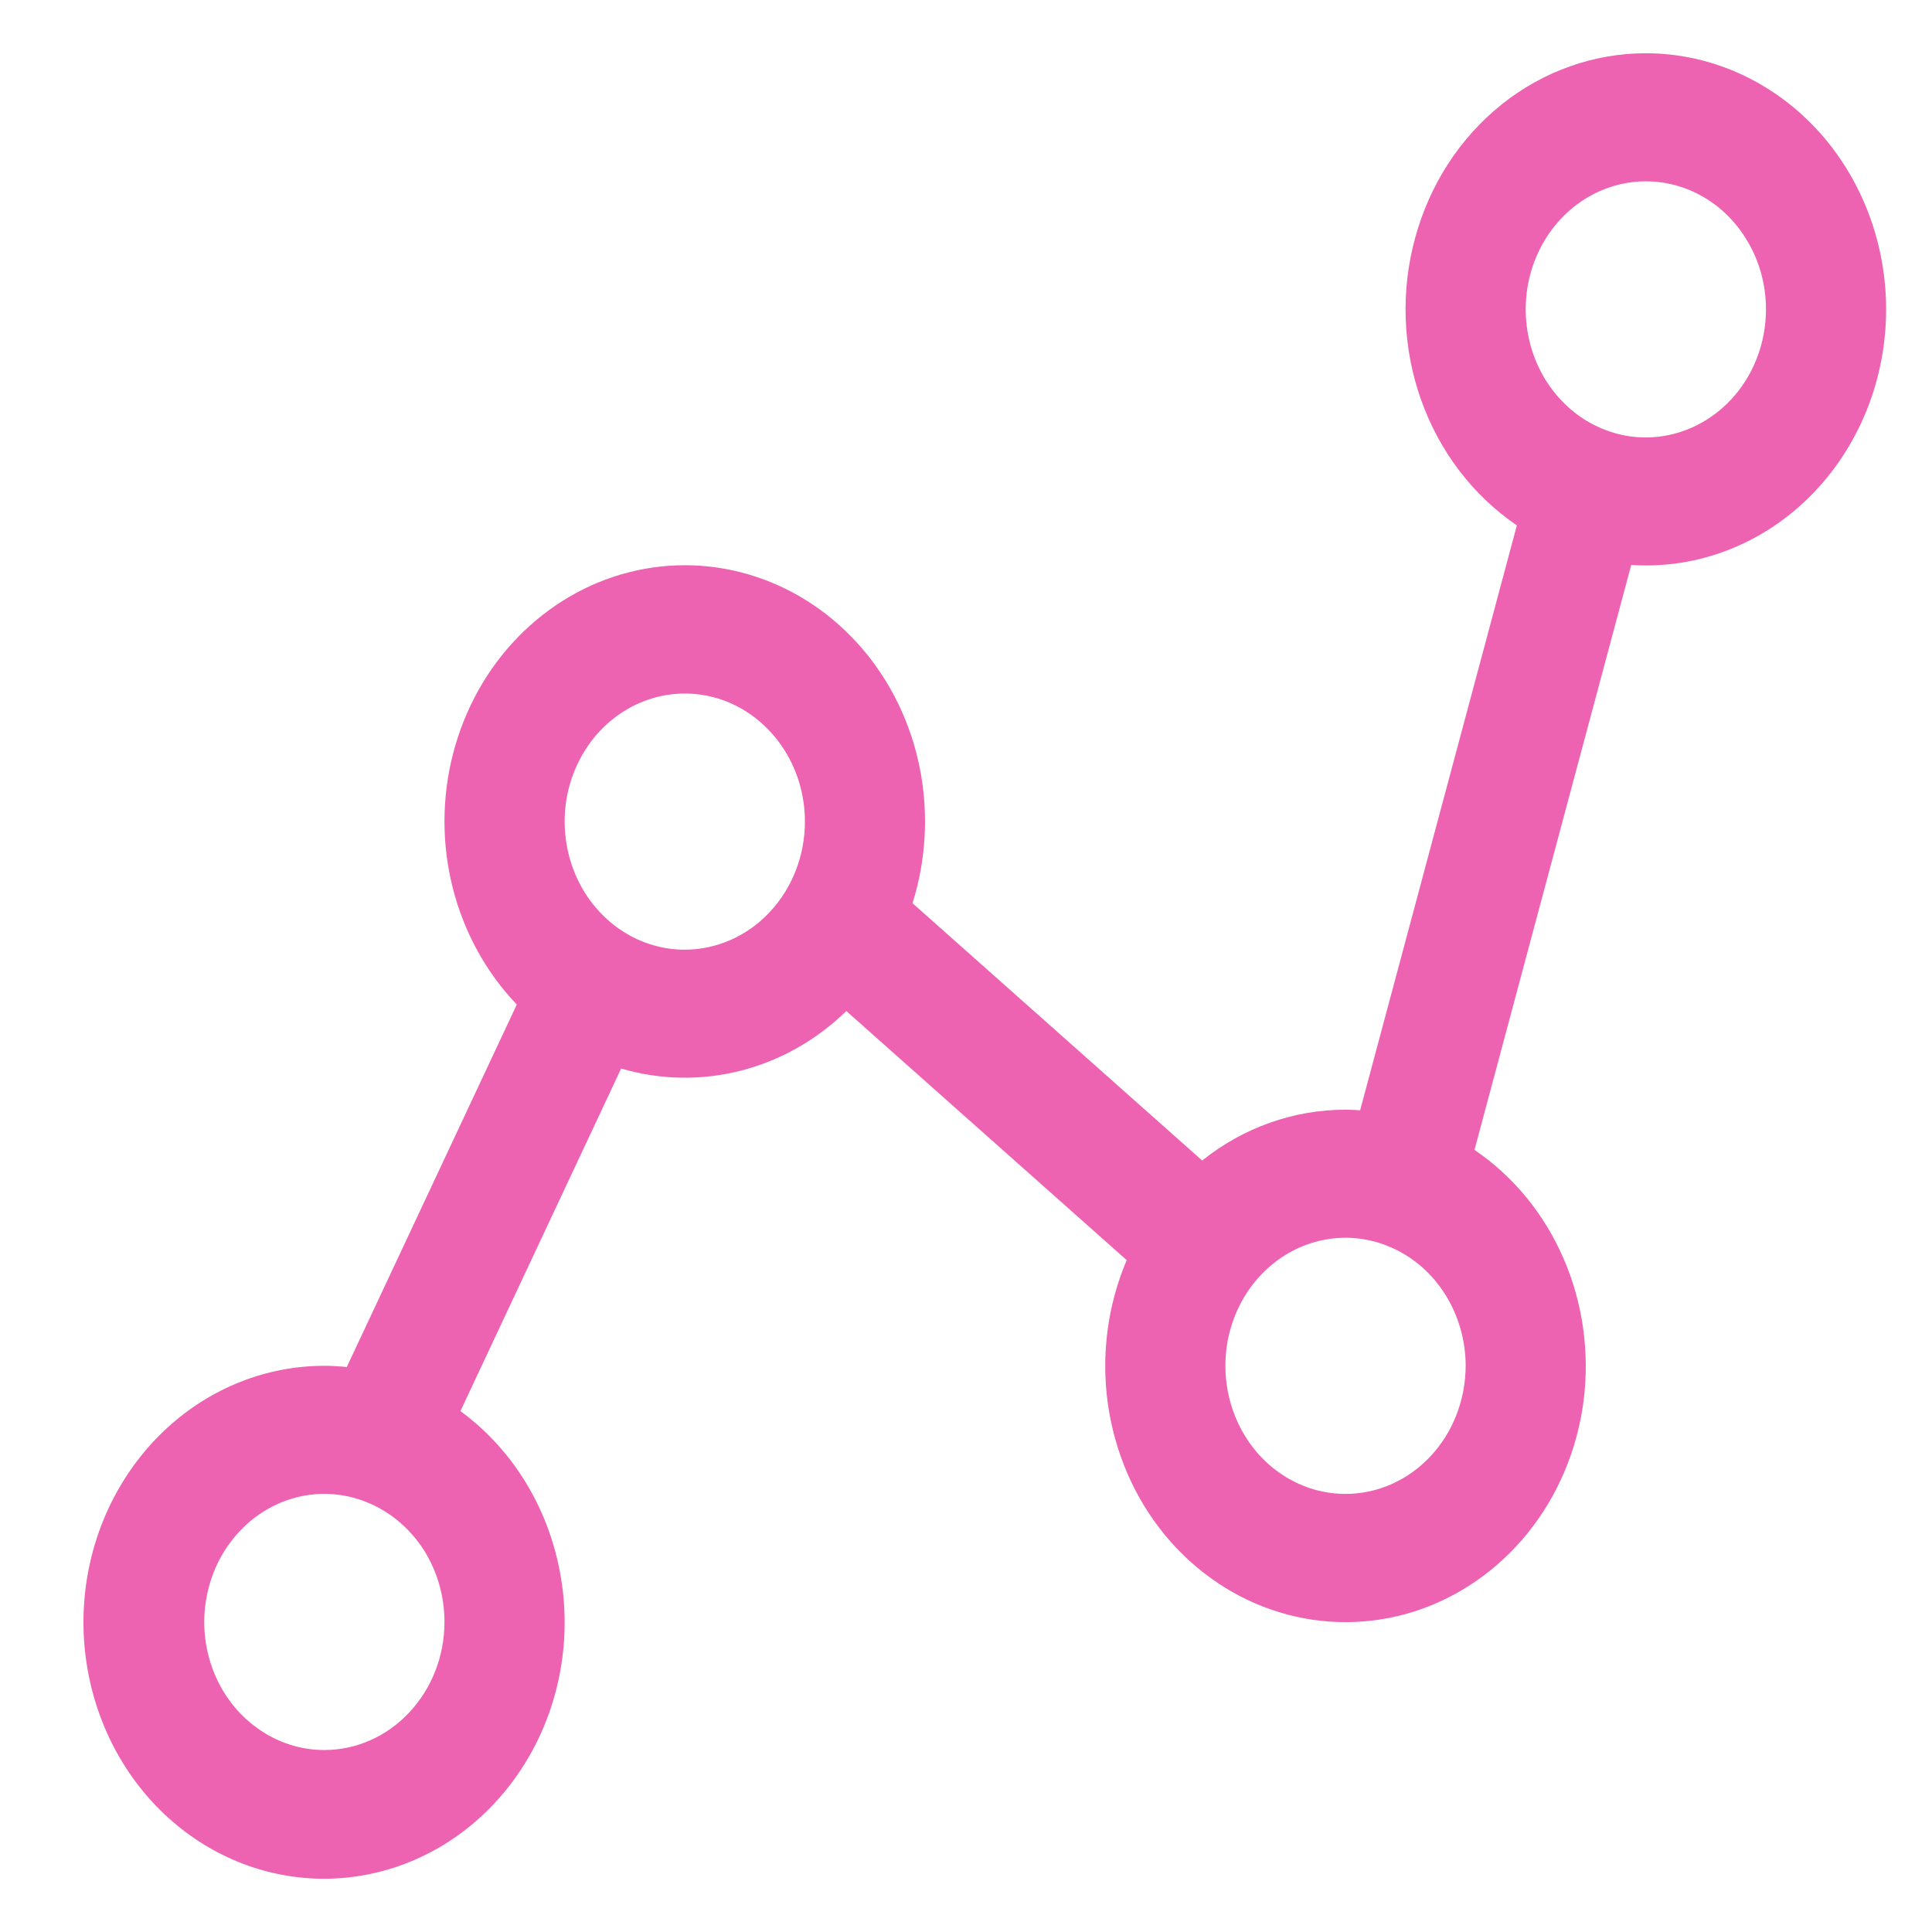 <svg width="16" height="16" viewBox="0 0 16 16" fill="none" xmlns="http://www.w3.org/2000/svg">
<path d="M13.63 0.441C13.2 0.441 12.78 0.59 12.436 0.865C12.091 1.141 11.84 1.528 11.72 1.969C11.599 2.409 11.616 2.88 11.768 3.309C11.92 3.739 12.199 4.104 12.562 4.351L11.264 9.195C11.224 9.192 11.184 9.19 11.143 9.19C10.715 9.19 10.298 9.337 9.956 9.611L7.557 7.48C7.67 7.121 7.691 6.736 7.618 6.365C7.545 5.994 7.38 5.651 7.14 5.371C6.9 5.091 6.594 4.885 6.254 4.774C5.914 4.663 5.552 4.651 5.206 4.74C4.861 4.828 4.544 5.014 4.288 5.278C4.032 5.541 3.848 5.873 3.753 6.238C3.658 6.603 3.657 6.989 3.75 7.355C3.843 7.721 4.026 8.054 4.28 8.319L2.872 11.321C2.811 11.315 2.749 11.311 2.686 11.311C2.21 11.311 1.749 11.492 1.387 11.823C1.025 12.154 0.786 12.612 0.714 13.114C0.642 13.617 0.742 14.13 0.994 14.561C1.247 14.992 1.636 15.312 2.091 15.463C2.546 15.614 3.037 15.586 3.475 15.384C3.912 15.183 4.267 14.82 4.476 14.363C4.684 13.906 4.732 13.385 4.61 12.894C4.489 12.402 4.206 11.974 3.813 11.686L5.144 8.849C5.467 8.944 5.808 8.95 6.134 8.867C6.46 8.784 6.761 8.614 7.009 8.373L9.331 10.436C9.173 10.807 9.119 11.218 9.174 11.62C9.23 12.023 9.392 12.4 9.643 12.707C9.894 13.013 10.222 13.237 10.589 13.35C10.955 13.463 11.345 13.462 11.711 13.346C12.076 13.23 12.403 13.004 12.652 12.696C12.901 12.387 13.061 12.009 13.114 11.606C13.166 11.203 13.109 10.792 12.949 10.423C12.789 10.054 12.533 9.741 12.211 9.523L13.509 4.679C13.549 4.681 13.589 4.683 13.63 4.683C14.158 4.683 14.664 4.46 15.037 4.062C15.41 3.664 15.62 3.125 15.62 2.562C15.62 2 15.41 1.46 15.037 1.062C14.664 0.665 14.158 0.441 13.63 0.441ZM2.686 14.493C2.49 14.493 2.297 14.431 2.134 14.314C1.97 14.198 1.842 14.032 1.767 13.838C1.692 13.645 1.672 13.431 1.711 13.226C1.749 13.02 1.844 12.831 1.983 12.683C2.122 12.534 2.299 12.433 2.492 12.392C2.685 12.351 2.885 12.372 3.067 12.453C3.249 12.533 3.404 12.669 3.514 12.843C3.623 13.018 3.681 13.223 3.681 13.432C3.681 13.714 3.576 13.983 3.389 14.182C3.203 14.381 2.95 14.493 2.686 14.493ZM5.671 7.865C5.474 7.865 5.282 7.803 5.118 7.686C4.955 7.569 4.827 7.404 4.752 7.21C4.677 7.016 4.657 6.803 4.695 6.597C4.734 6.392 4.828 6.203 4.968 6.054C5.107 5.906 5.284 5.805 5.477 5.764C5.67 5.723 5.87 5.744 6.052 5.824C6.234 5.905 6.389 6.041 6.498 6.215C6.608 6.389 6.666 6.594 6.666 6.804C6.666 7.085 6.561 7.355 6.374 7.554C6.188 7.753 5.935 7.864 5.671 7.865ZM11.143 12.372C10.946 12.372 10.754 12.31 10.59 12.193C10.427 12.077 10.299 11.911 10.224 11.717C10.149 11.524 10.129 11.31 10.167 11.104C10.206 10.899 10.3 10.71 10.439 10.562C10.579 10.413 10.756 10.312 10.949 10.271C11.142 10.23 11.342 10.251 11.524 10.332C11.706 10.412 11.861 10.548 11.97 10.722C12.079 10.897 12.138 11.102 12.138 11.311C12.137 11.593 12.033 11.862 11.846 12.061C11.66 12.26 11.407 12.372 11.143 12.372ZM13.63 3.623C13.433 3.623 13.241 3.56 13.077 3.444C12.914 3.327 12.786 3.162 12.711 2.968C12.636 2.774 12.616 2.561 12.654 2.355C12.693 2.149 12.787 1.961 12.927 1.812C13.066 1.664 13.243 1.563 13.436 1.522C13.629 1.481 13.829 1.502 14.011 1.582C14.193 1.663 14.348 1.798 14.457 1.973C14.567 2.147 14.625 2.352 14.625 2.562C14.625 2.843 14.52 3.113 14.333 3.312C14.147 3.51 13.894 3.622 13.63 3.623Z" fill="#ED62B1"/>
</svg>
